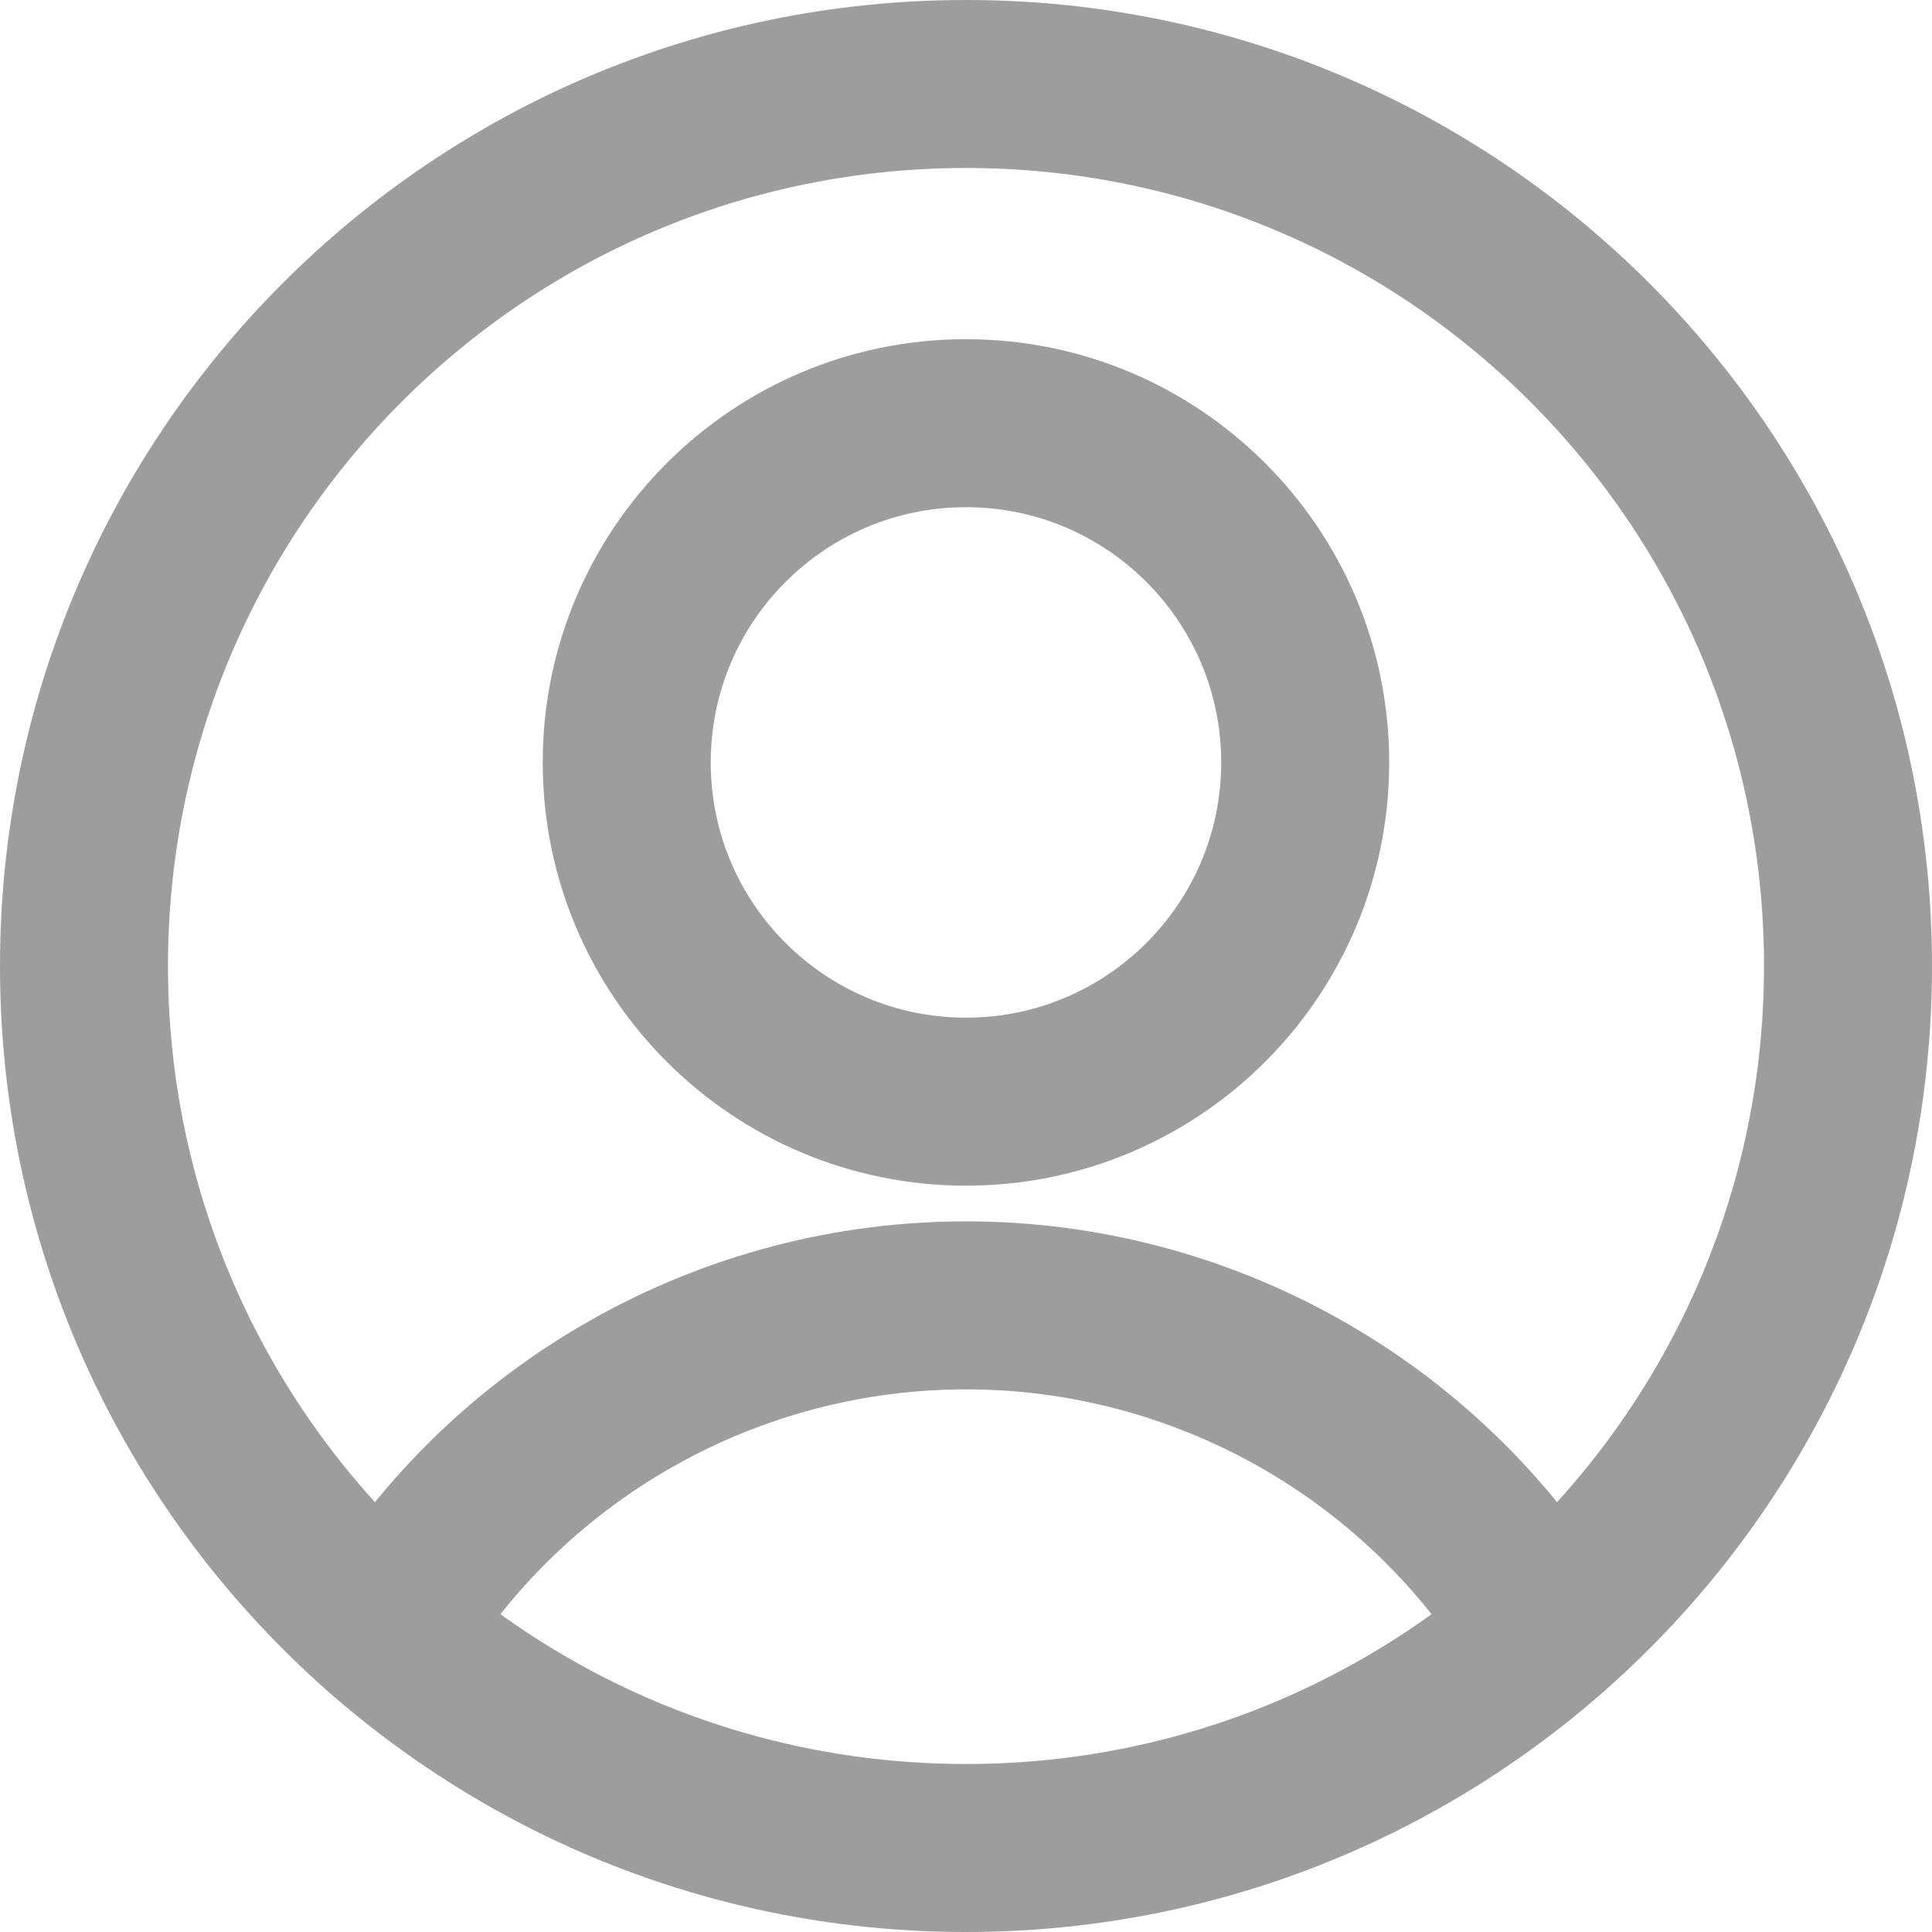 <svg width="23" height="23" viewBox="0 0 23 23" fill="none" xmlns="http://www.w3.org/2000/svg">
<path d="M11.5 13.115C13.73 13.115 15.538 11.307 15.538 9.077C15.538 6.847 13.73 5.038 11.5 5.038C9.27 5.038 7.461 6.847 7.461 9.077C7.461 11.307 9.27 13.115 11.5 13.115Z" stroke="#9D9D9D" stroke-width="2" stroke-linecap="round" stroke-linejoin="round"/>
<path d="M4.602 19.415C5.323 18.232 6.336 17.254 7.544 16.576C8.752 15.897 10.114 15.54 11.5 15.54C12.886 15.54 14.248 15.897 15.456 16.576C16.664 17.254 17.677 18.232 18.398 19.415" stroke="#9D9D9D" stroke-width="2" stroke-linecap="round" stroke-linejoin="round"/>
<path d="M11.5 22C17.299 22 22 17.299 22 11.5C22 5.701 17.299 1 11.5 1C5.701 1 1 5.701 1 11.5C1 17.299 5.701 22 11.5 22Z" stroke="#9D9D9D" stroke-width="2" stroke-linecap="round" stroke-linejoin="round"/>
</svg>
